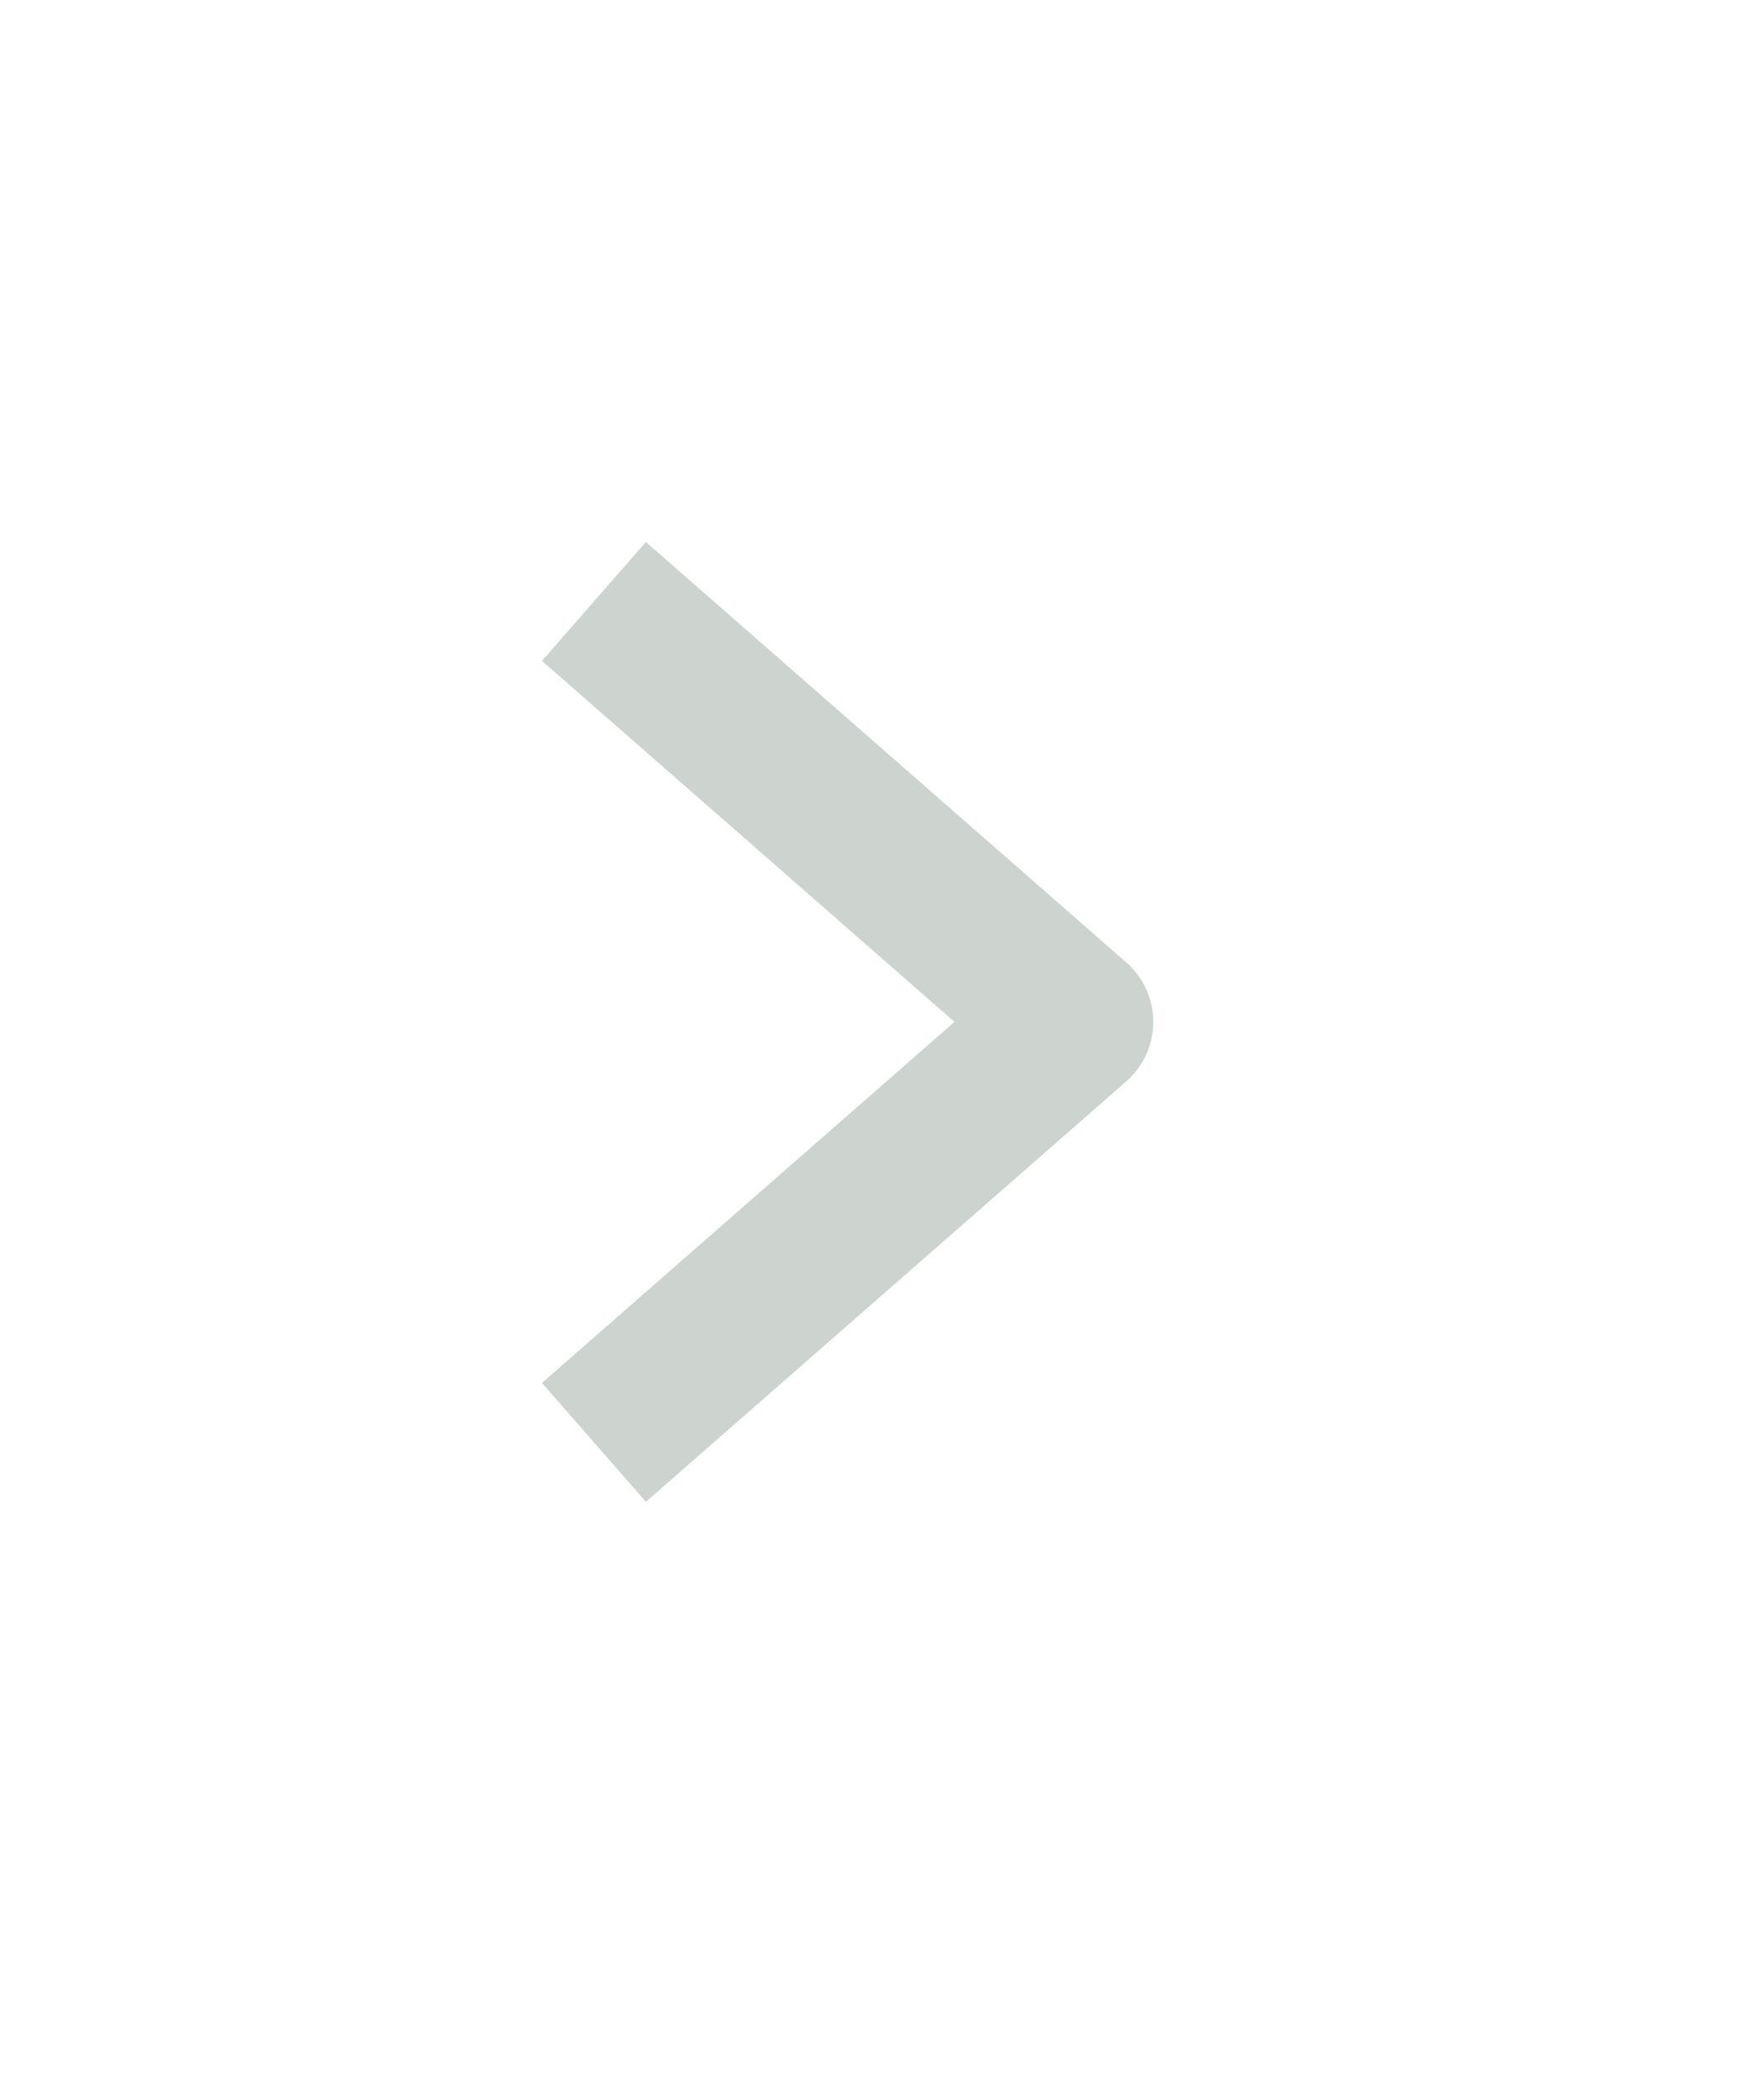 <svg width="27" height="32" viewBox="0 0 27 32" fill="none" xmlns="http://www.w3.org/2000/svg">
<g opacity="0.2">
<path d="M10 10L16.444 15.639L10 21.278" stroke="#07260E" stroke-width="2.417" stroke-linecap="square" stroke-linejoin="round"/>
</g>
</svg>
